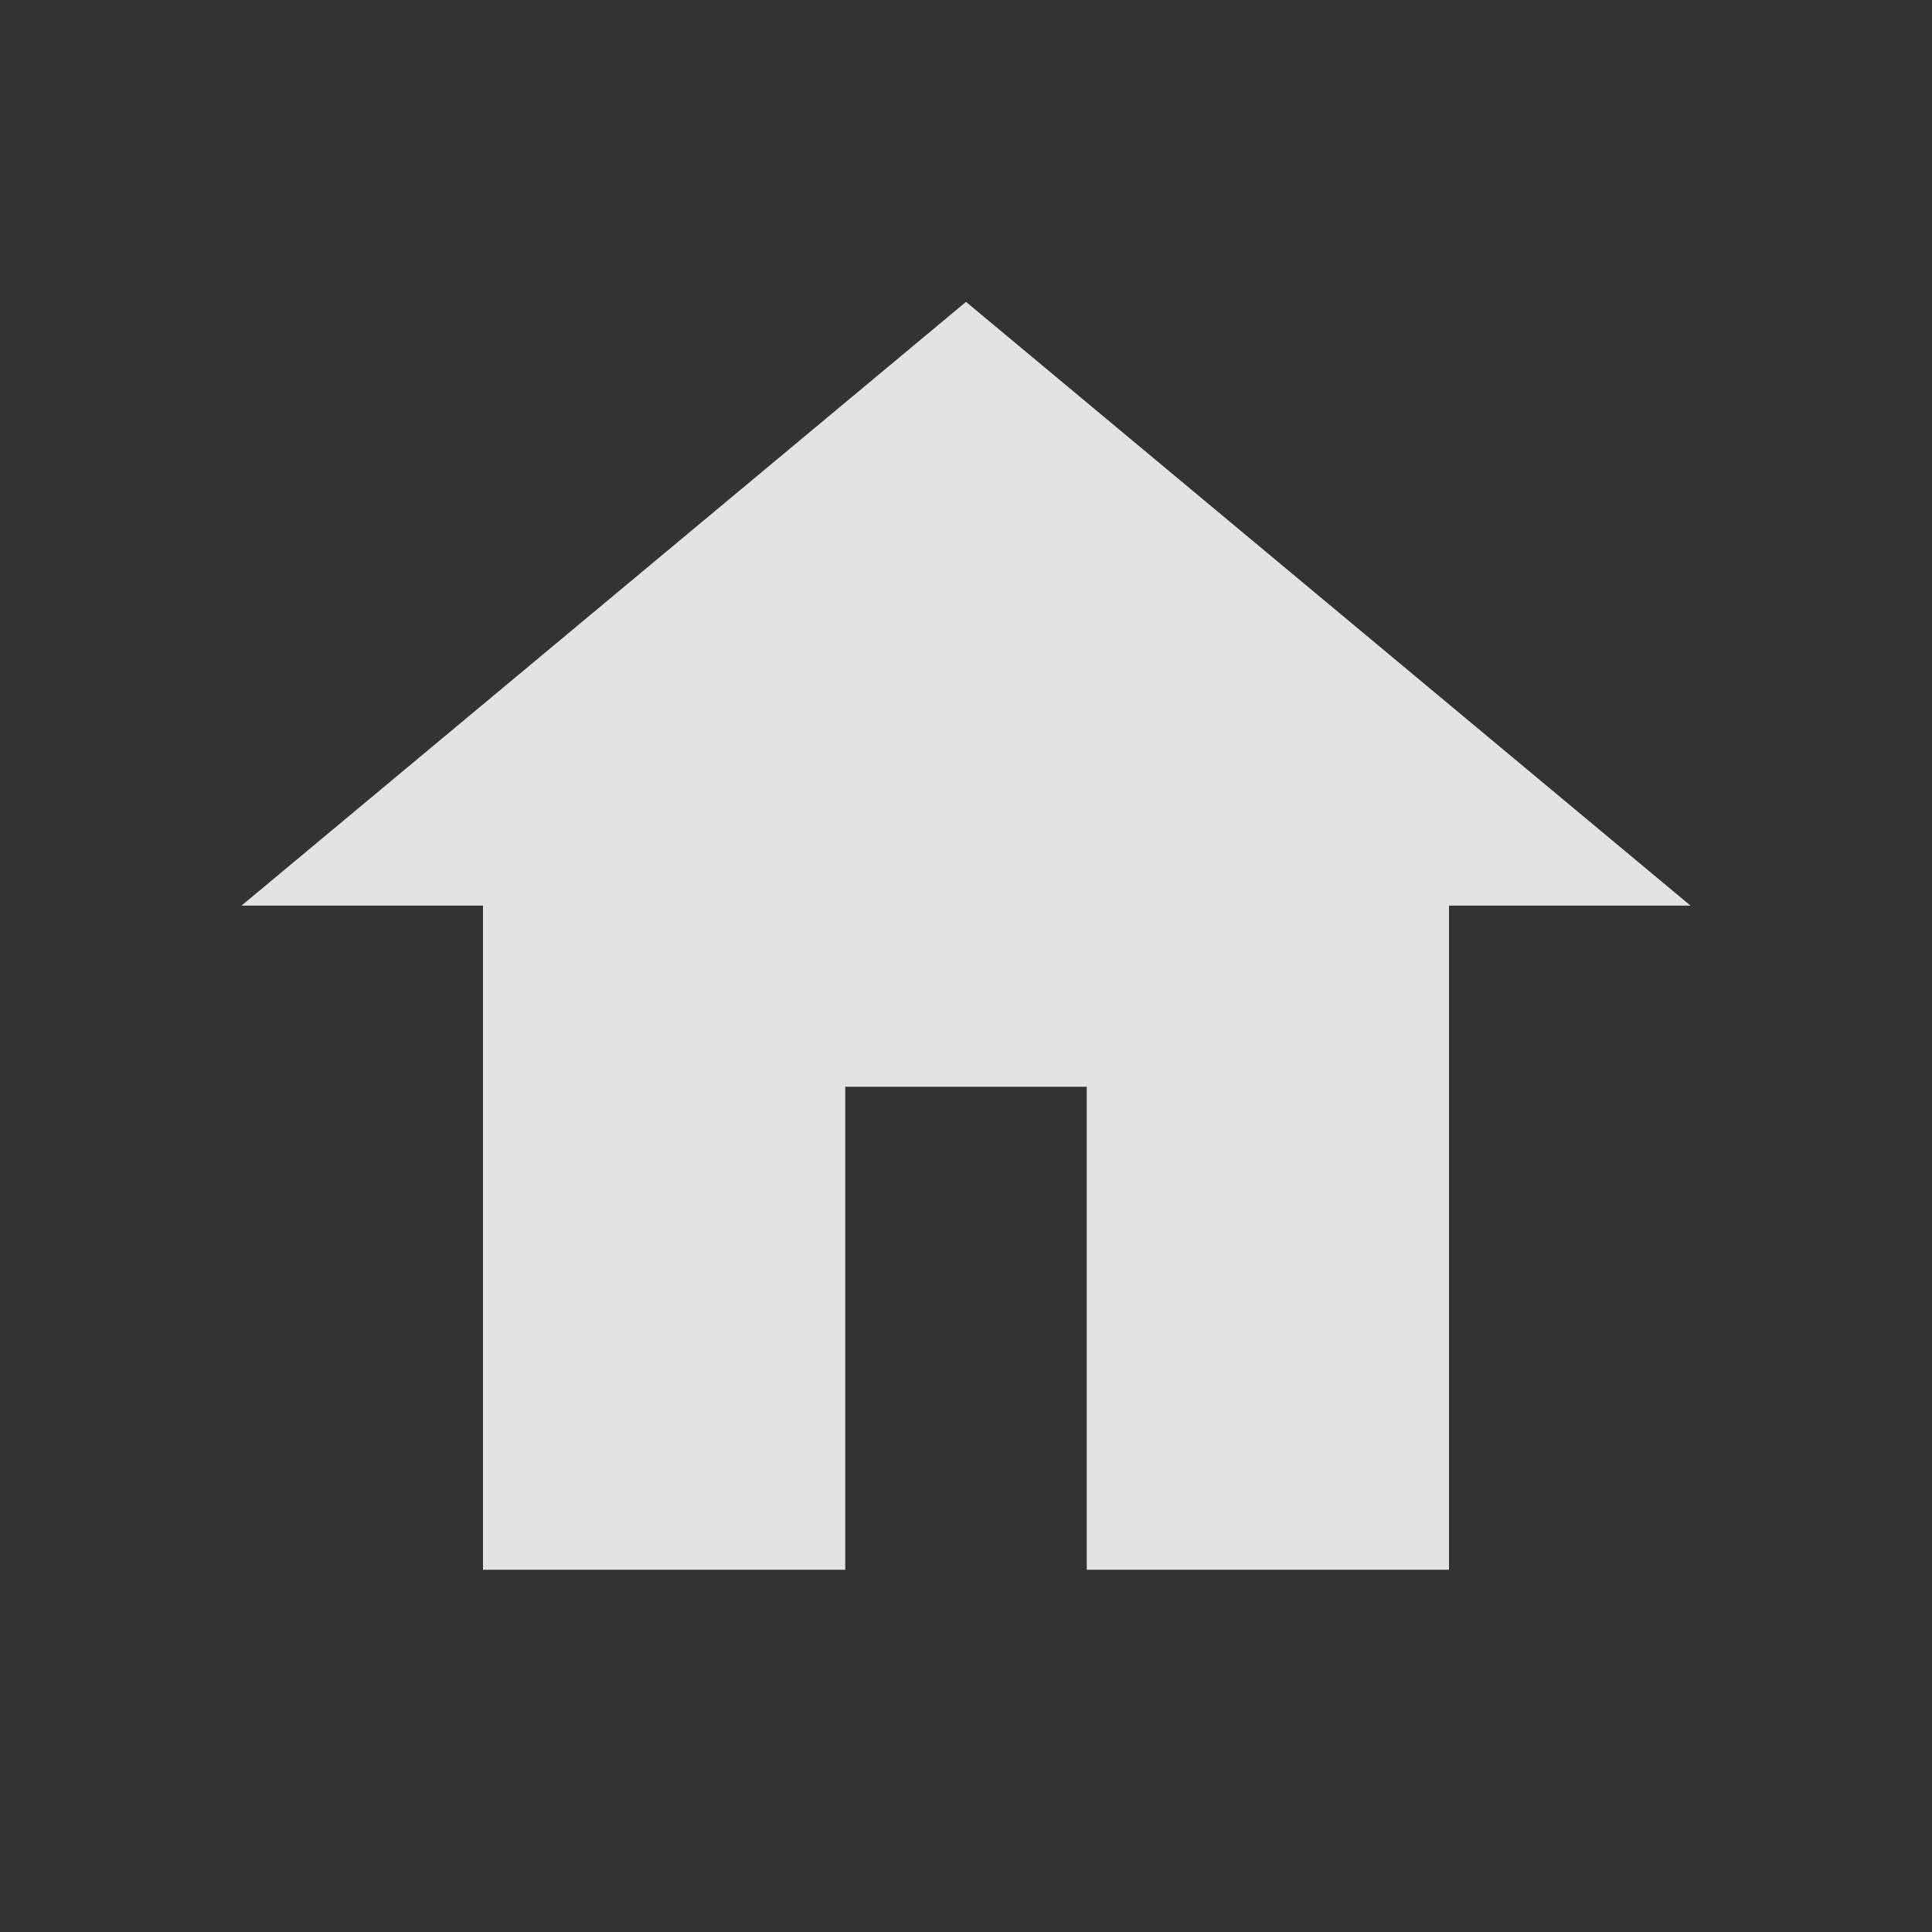 <svg width="32" height="32" viewBox="0 0 32 32" fill="none" xmlns="http://www.w3.org/2000/svg">
<rect x="0" y="0" width="32" height="32" fill="#333333" stroke="none"/>
<path fill-rule="evenodd" clip-rule="evenodd" d="M16 5L28 15H24V26H18V18H14V26H8V15H4L16 5Z" fill="#F2F2F2" fill-opacity="0.91"/>
</svg>
